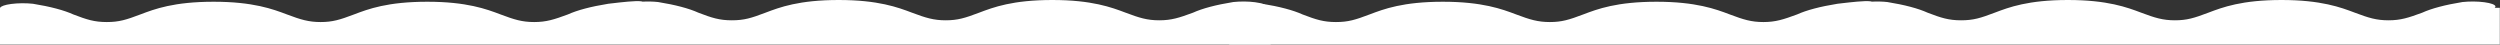 <svg width="3368" height="60" viewBox="0 0 3368 60" fill="none" xmlns="http://www.w3.org/2000/svg">
<rect x="0" y="0" width="3368" height="60" fill="#333333" stroke="none"/>
<path fill-rule="evenodd" clip-rule="evenodd" d="M3263.19 17.098C3275.7 11.396 3294.34 6.464 3317.48 2.736H3317.48C3326.85 1.714 3337.92 1.815 3346.89 3.003C3355.86 4.191 3361.51 6.303 3361.9 8.618C3361.94 9.28 3361.54 9.931 3360.75 10.552H3367.76V59.794H1656V11.269V11.268V10.552H1656.16C1657.11 8.4 1662.6 6.465 1671.04 5.348C1680.01 4.16 1691.08 4.059 1700.45 5.081C1723.59 8.809 1742.23 13.741 1754.75 19.443C1772.94 26.42 1783.13 29.702 1799.79 29.702C1816.44 29.702 1826.01 26.693 1845.13 19.443L1845.21 19.413C1864.33 12.166 1890.24 2.345 1943.84 2.345C1997.2 2.345 2023.73 12.345 2042.22 19.317L2042.56 19.443C2061.06 26.42 2071.86 29.702 2087.9 29.702C2103.95 29.702 2113.82 26.693 2132.94 19.443L2133.02 19.413C2152.15 12.166 2178.06 2.345 2231.66 2.345C2285.03 2.345 2311.56 12.351 2330.05 19.324L2330.36 19.443C2348.87 26.42 2359.37 29.702 2375.71 29.702C2392.07 29.702 2402.56 26.282 2421.06 19.443C2433.58 13.741 2452.22 8.809 2475.36 5.081H2475.36C2476.84 4.918 2478.76 4.694 2480.95 4.435C2492.59 3.069 2512.24 0.76 2519.78 1.759C2520.64 1.873 2521.33 2.028 2521.88 2.219C2528.75 1.859 2536.07 2.027 2542.58 2.736C2565.72 6.464 2584.36 11.396 2596.87 17.098C2615.07 24.075 2625.25 27.357 2641.91 27.357C2658.57 27.357 2668.13 24.348 2687.25 17.098L2687.33 17.068C2706.45 9.821 2732.37 0 2785.97 0C2839.32 0 2865.85 10 2884.34 16.972L2884.68 17.098C2903.19 24.075 2913.98 27.357 2930.03 27.357C2946.07 27.357 2955.94 24.348 2975.07 17.098L2975.15 17.068C2994.27 9.821 3020.18 0 3073.78 0C3127.15 0 3153.68 10.007 3172.17 16.979L3172.49 17.098C3191 24.075 3201.49 27.357 3217.84 27.357C3234.19 27.357 3244.68 23.937 3263.19 17.098Z" fill="white"/>
<path fill-rule="evenodd" clip-rule="evenodd" d="M1607.19 17.098C1619.7 11.396 1638.34 6.464 1661.48 2.736H1661.48C1670.85 1.714 1681.92 1.815 1690.89 3.003C1699.86 4.191 1705.51 6.303 1705.9 8.618C1705.94 9.28 1705.54 9.931 1704.75 10.552H1711.76V59.794H0V11.269V11.268V10.552H0.156C1.107 8.4 6.603 6.465 15.042 5.348C24.007 4.16 35.08 4.059 44.451 5.081C67.594 8.809 86.234 13.741 98.745 19.443C116.944 26.42 127.127 29.702 143.785 29.702C160.443 29.702 170.006 26.693 189.128 19.443L189.207 19.413C208.329 12.166 234.242 2.345 287.842 2.345C341.199 2.345 367.726 12.345 386.22 19.317L386.555 19.443C405.064 26.42 415.861 29.702 431.905 29.702C447.949 29.702 457.816 26.693 476.945 19.443L477.024 19.413C496.145 12.166 522.058 2.345 575.658 2.345C629.027 2.345 655.56 12.351 674.048 19.324L674.365 19.443C692.873 26.42 703.368 29.702 719.715 29.702C736.069 29.702 746.556 26.282 765.065 19.443C777.577 13.741 796.216 8.809 819.359 5.081H819.355C820.845 4.918 822.756 4.694 824.954 4.435C836.586 3.069 856.235 0.76 863.776 1.759C864.638 1.873 865.331 2.028 865.879 2.219C872.748 1.859 880.072 2.027 886.576 2.736C909.719 6.464 928.358 11.396 940.87 17.098C959.068 24.075 969.252 27.357 985.91 27.357C1002.57 27.357 1012.13 24.348 1031.25 17.098L1031.33 17.068C1050.45 9.821 1076.37 0 1129.97 0C1183.32 0 1209.85 10 1228.34 16.972L1228.68 17.098C1247.19 24.075 1257.98 27.357 1274.03 27.357C1290.07 27.357 1299.94 24.348 1319.07 17.098L1319.15 17.068C1338.27 9.821 1364.18 0 1417.78 0C1471.15 0 1497.68 10.007 1516.17 16.979L1516.49 17.098C1535 24.075 1545.49 27.357 1561.84 27.357C1578.19 27.357 1588.68 23.937 1607.19 17.098Z" fill="white"/>
</svg>
